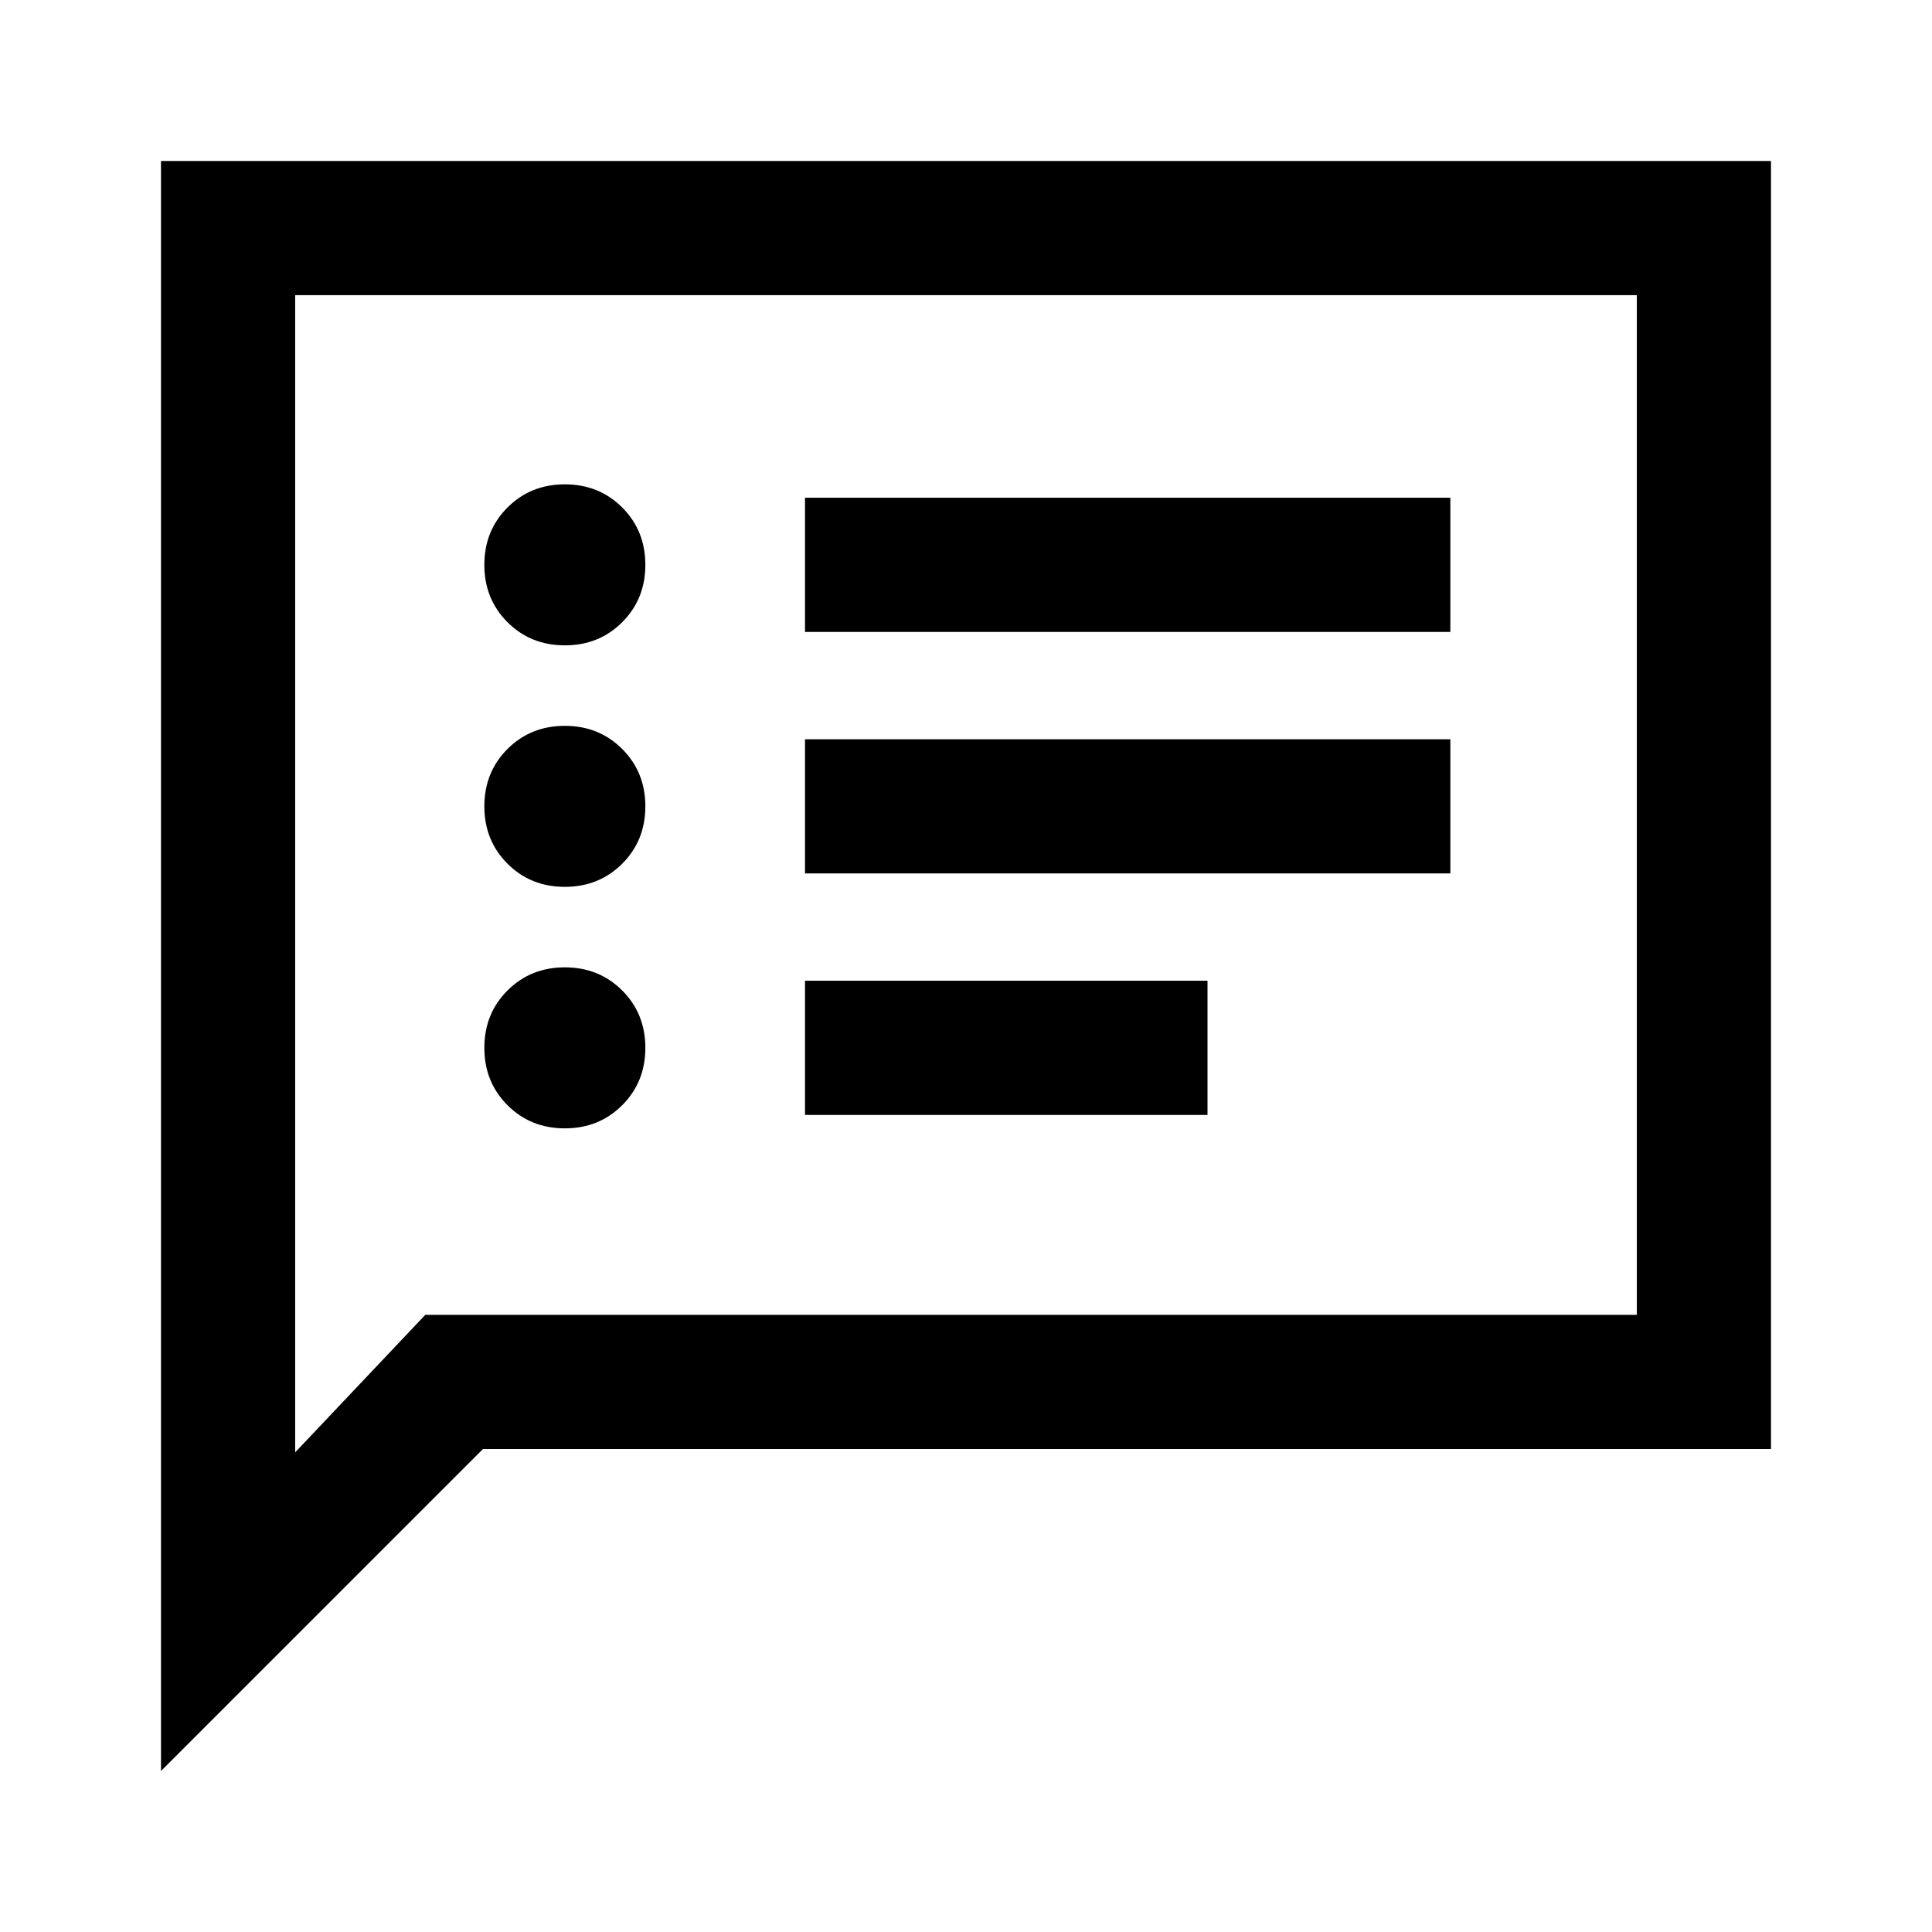 <svg xmlns="http://www.w3.org/2000/svg" height="40" viewBox="0 -960 960 960" width="40"><path d="M280.67-399.33q17 0 28.5-11.5t11.5-28.5q0-17-11.5-28.5t-28.5-11.5q-17 0-28.5 11.5t-11.5 28.5q0 17 11.5 28.5t28.5 11.5Zm0-120q17 0 28.5-11.5t11.5-28.5q0-17-11.5-28.5t-28.5-11.5q-17 0-28.5 11.5t-11.5 28.5q0 17 11.5 28.5t28.5 11.5Zm0-120q17 0 28.5-11.5t11.5-28.5q0-17-11.5-28.5t-28.5-11.5q-17 0-28.5 11.5t-11.5 28.5q0 17 11.5 28.5t28.5 11.5ZM400-406h200v-66.67H400V-406Zm0-120h320.67v-66.67H400V-526Zm0-120h320.67v-66.67H400V-646ZM80-80v-800h800v640H240L80-80Zm131.33-226.67h602v-506.66H146.67v575l64.66-68.34Zm-64.66 0v-506.66 506.66Z"/></svg>